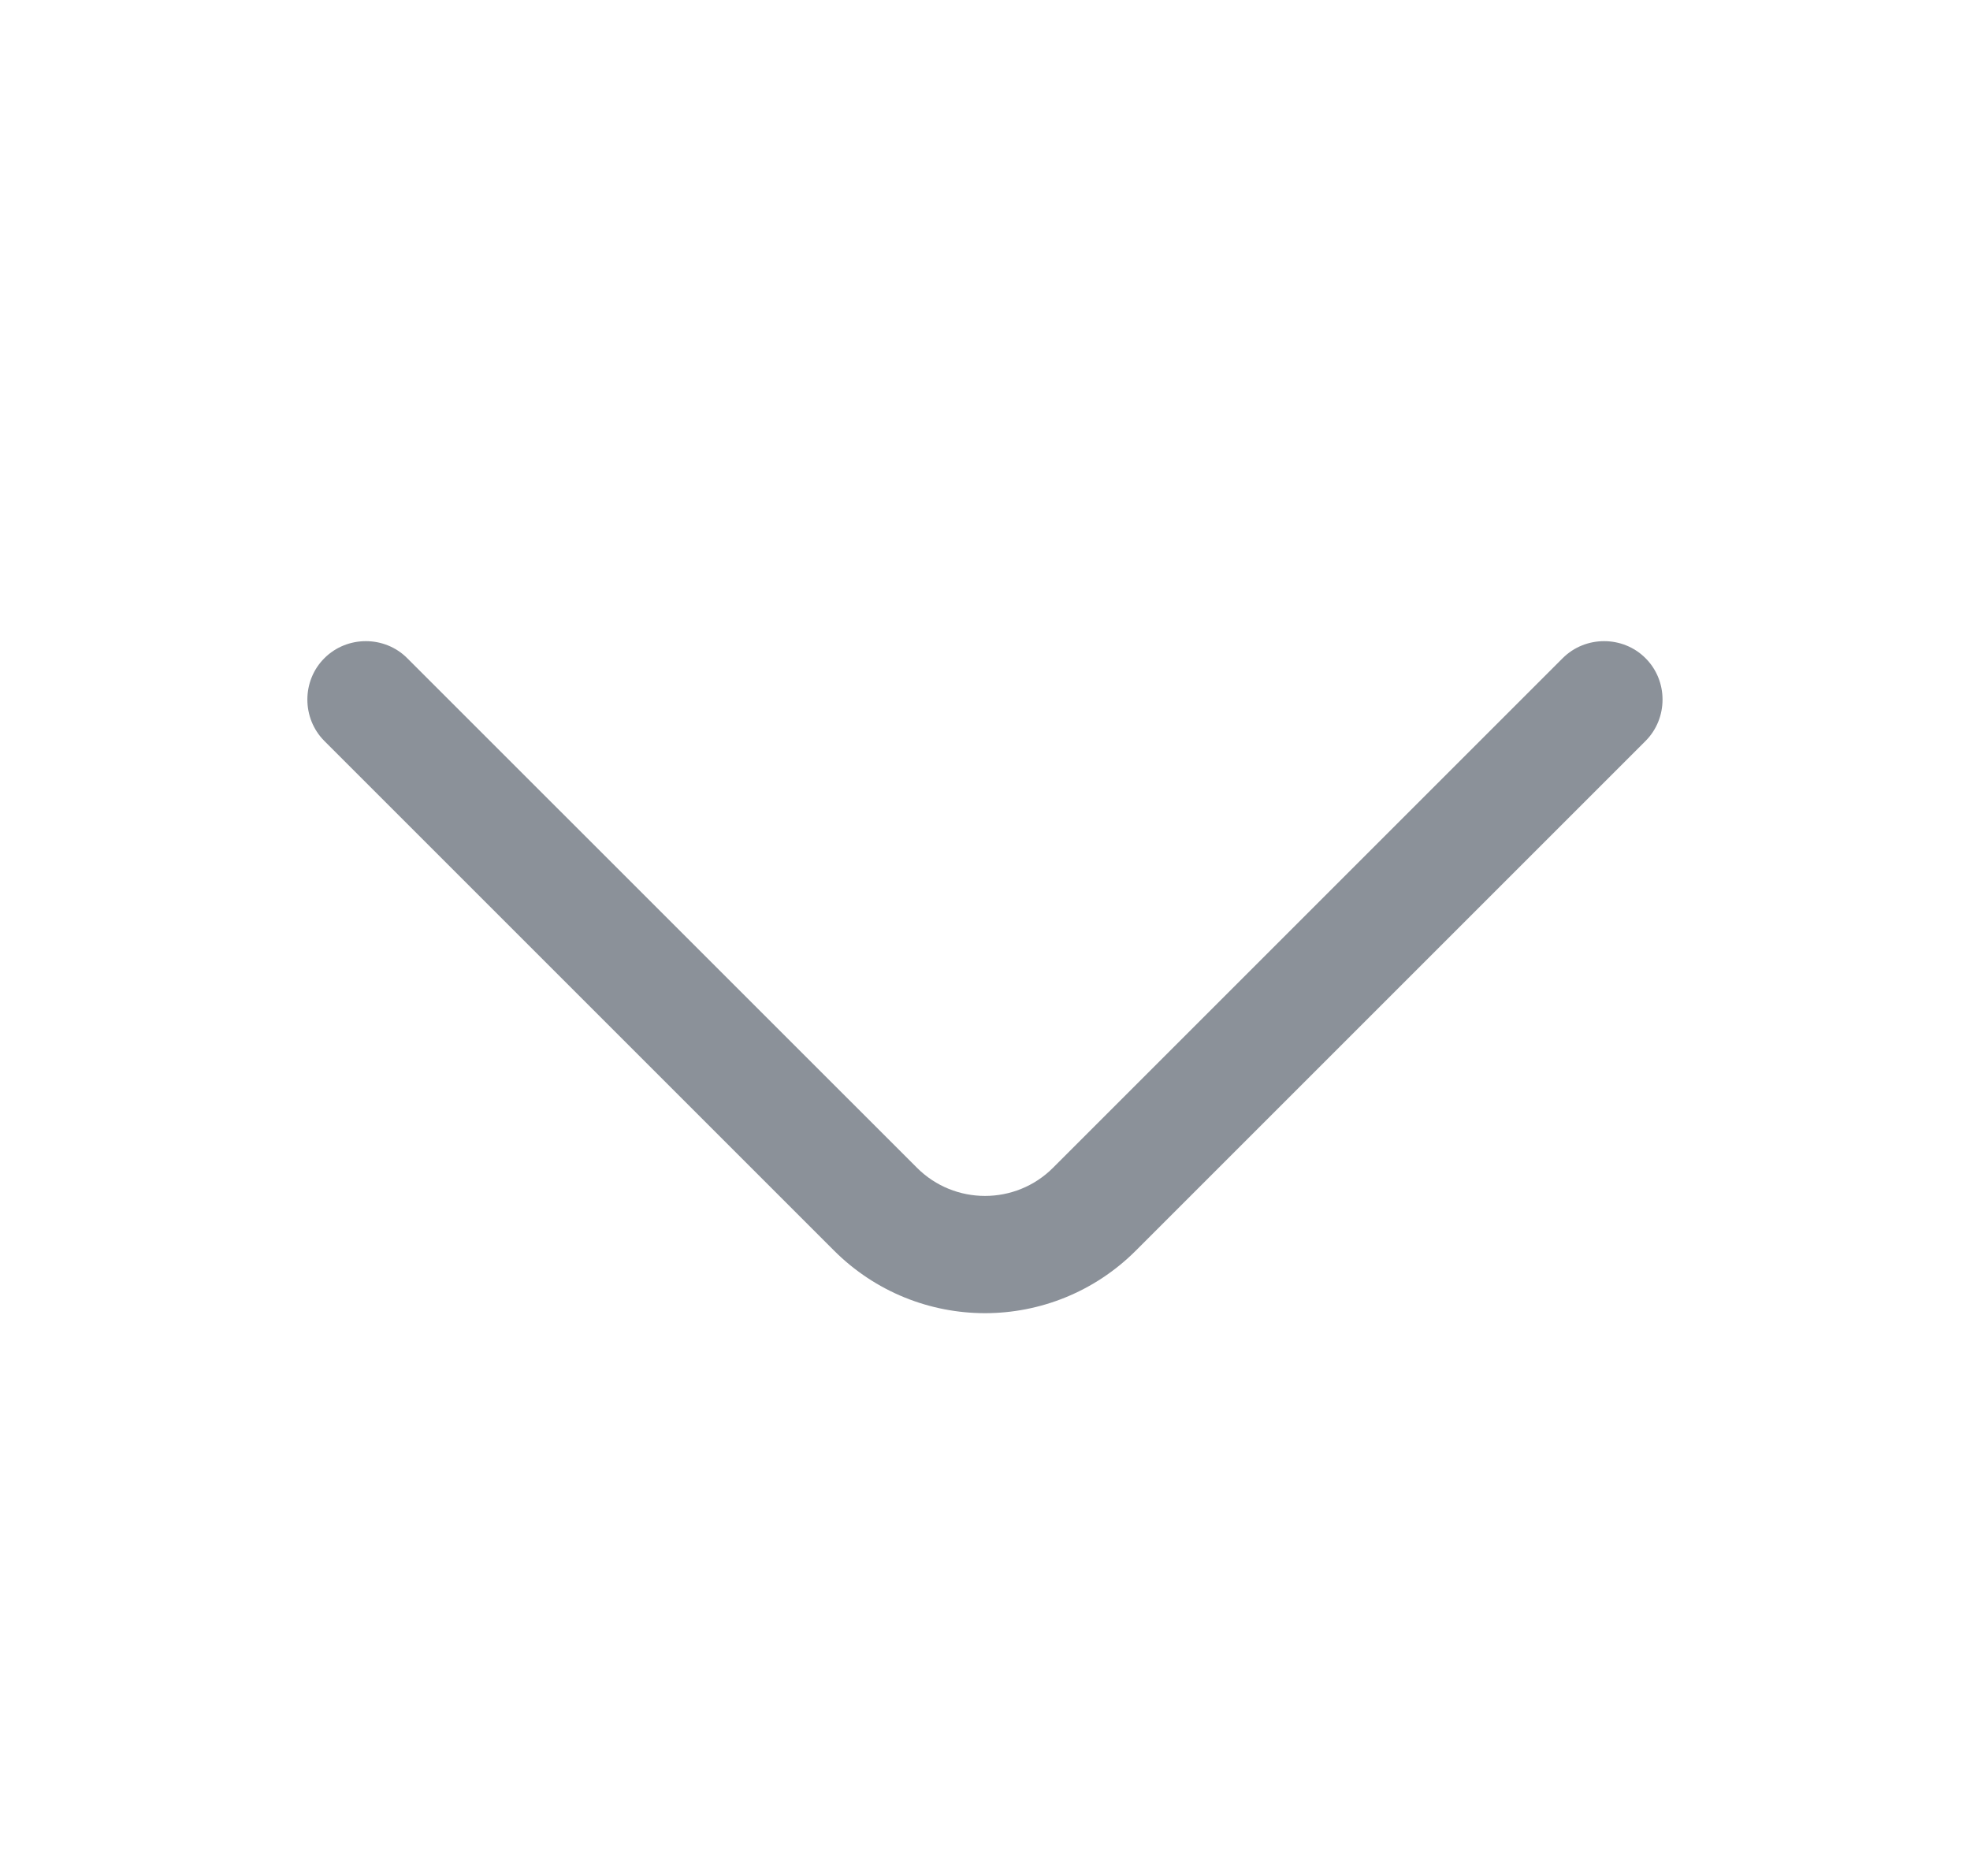 <svg width="21" height="20" viewBox="0 0 21 20" fill="none" xmlns="http://www.w3.org/2000/svg">
<path d="M10.5 14C9.916 14 9.333 13.775 8.891 13.333L3.458 7.9C3.216 7.658 3.216 7.258 3.458 7.017C3.7 6.775 4.1 6.775 4.341 7.017L9.775 12.45C10.175 12.85 10.825 12.85 11.225 12.45L16.658 7.017C16.9 6.775 17.3 6.775 17.541 7.017C17.783 7.258 17.783 7.658 17.541 7.9L12.108 13.333C11.666 13.775 11.083 14 10.5 14Z" fill="#8B9199"/>
</svg>
